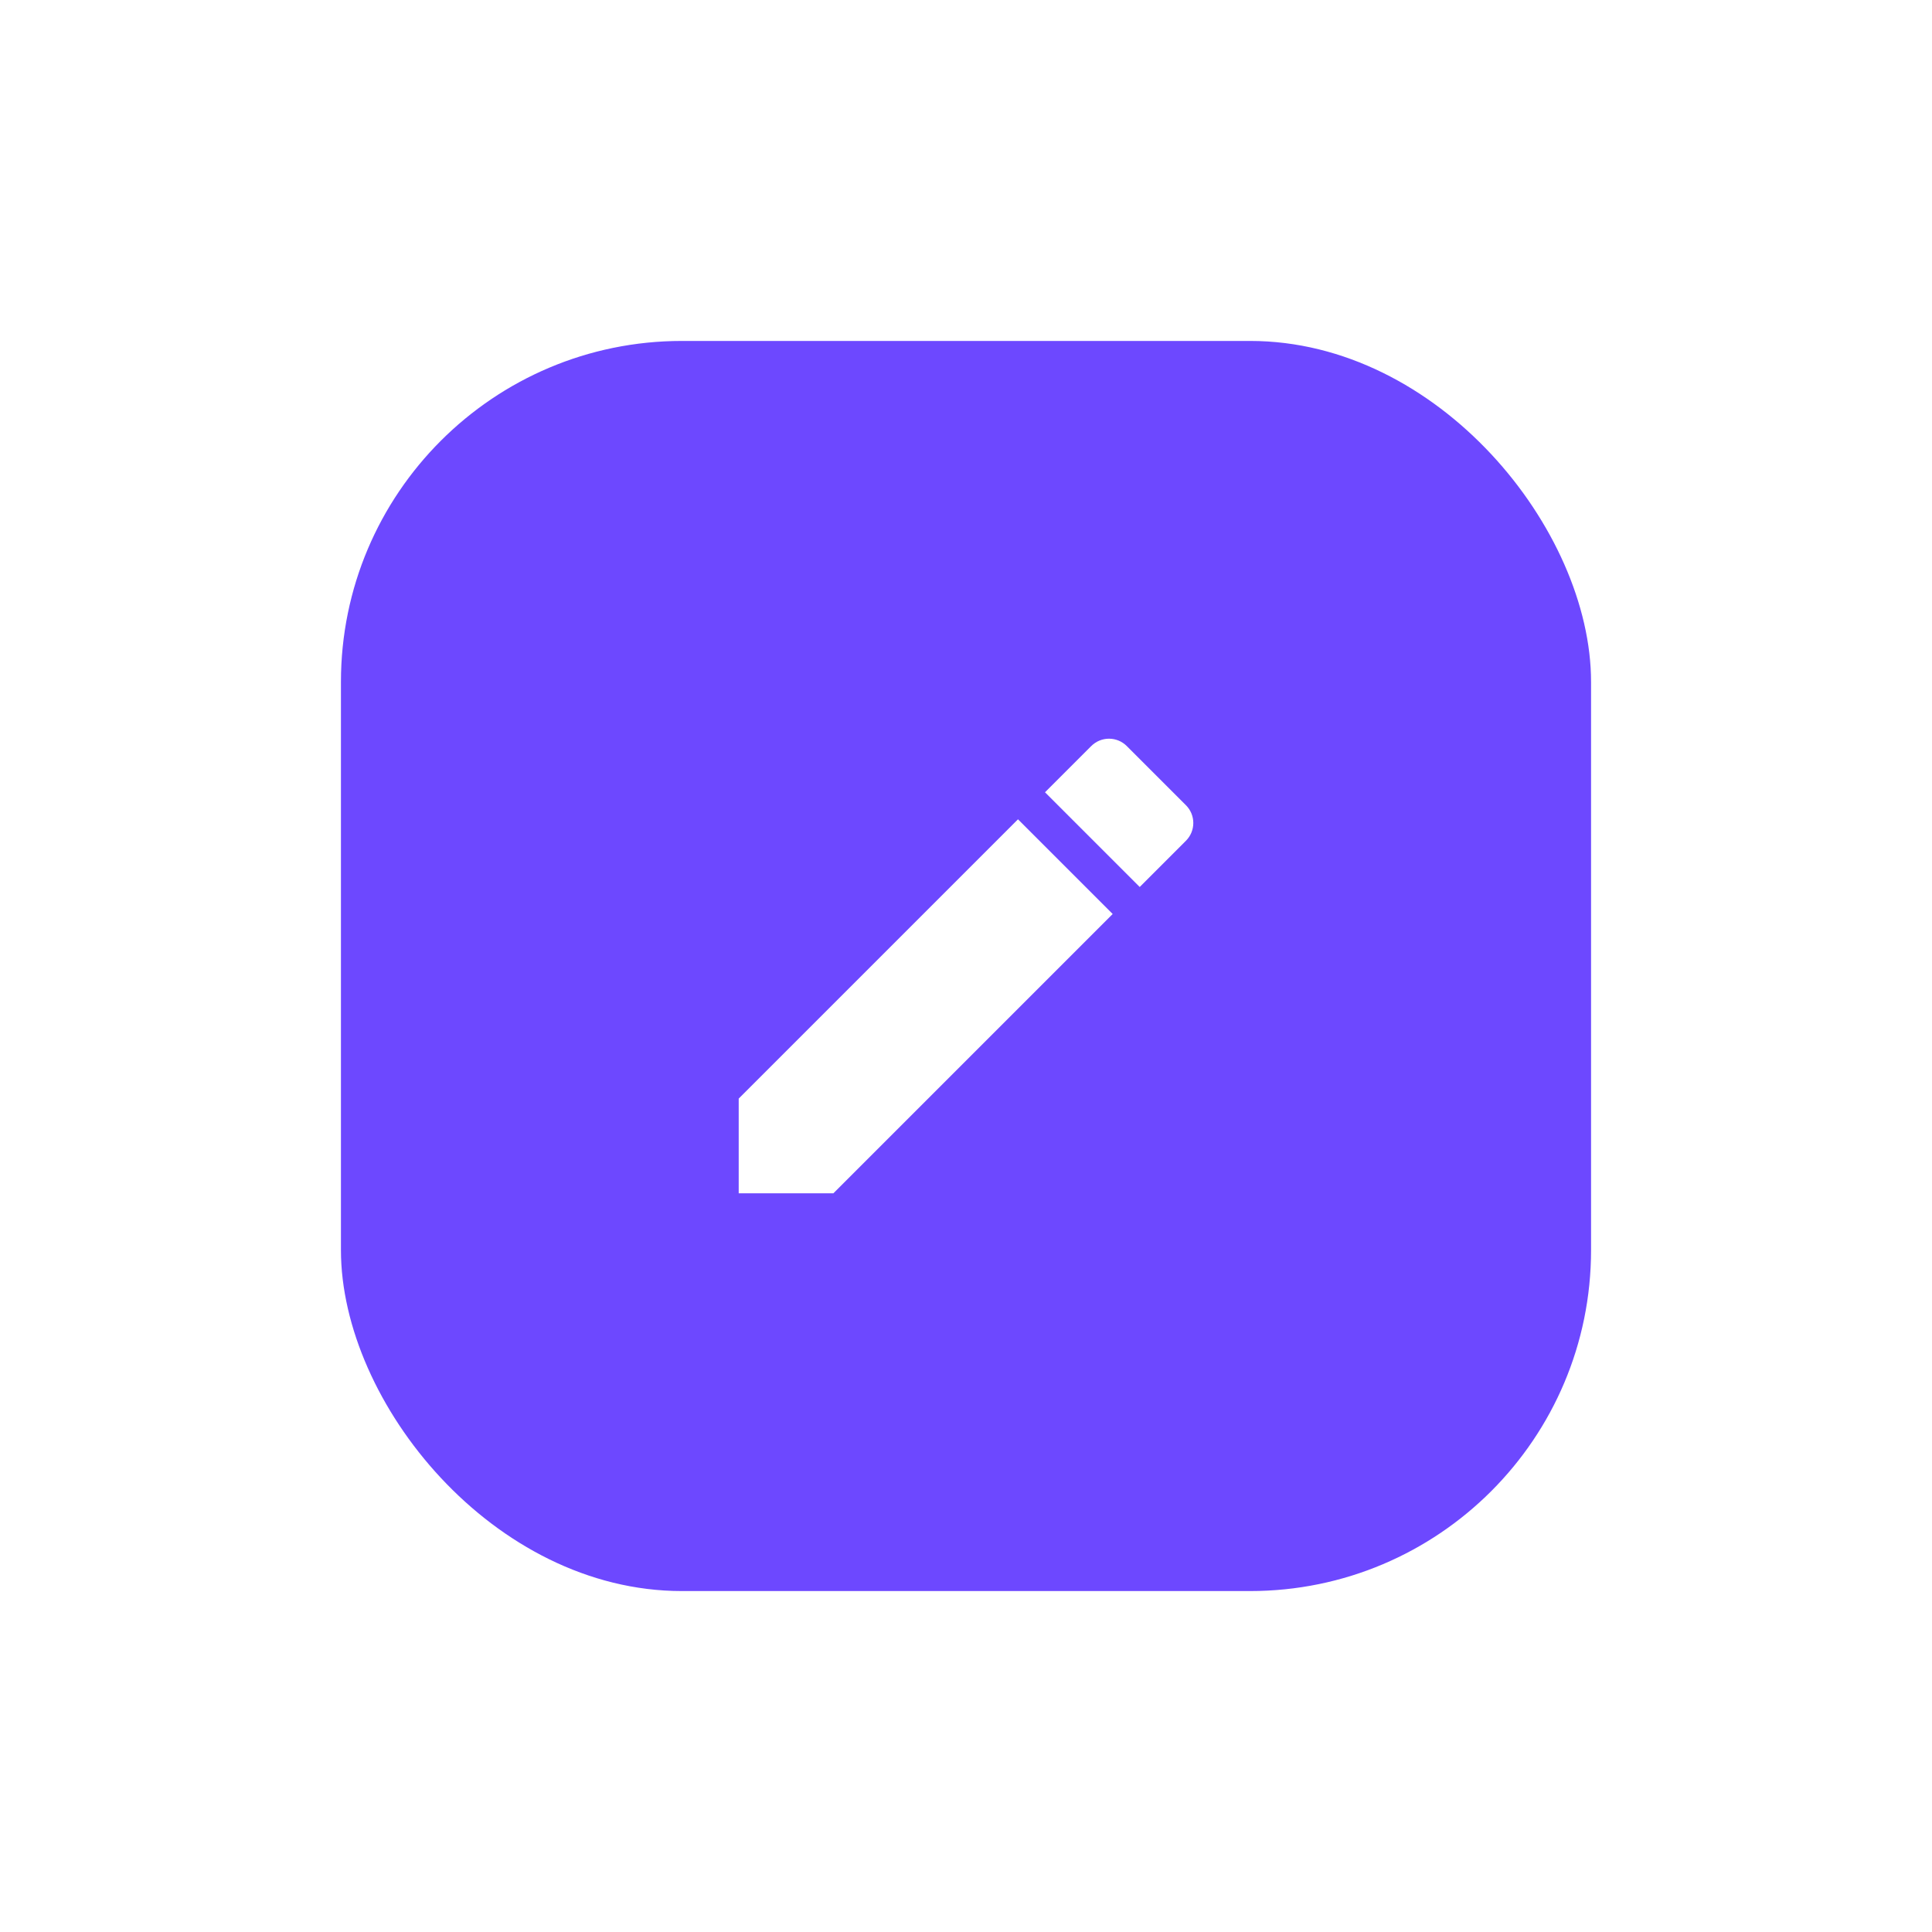 <svg width="68" height="68" viewBox="0 0 68 68" fill="none" xmlns="http://www.w3.org/2000/svg">
<g filter="url(#filter0_d_339_8875)">
<rect x="12" y="12" width="44" height="44" rx="12" fill="#6D48FF"/>
<path d="M26 38.667V42H29.333L32 39.333L39.163 32.17L35.83 28.837L26 38.667ZM41.74 29.593C42.087 29.246 42.087 28.686 41.74 28.34L39.66 26.26C39.314 25.913 38.754 25.913 38.407 26.26L36.781 27.886L40.114 31.219L41.74 29.593Z" fill="white"/>
</g>
<defs>
<filter id="filter0_d_339_8875" x="0" y="0" width="68" height="68" filterUnits="userSpaceOnUse" color-interpolation-filters="sRGB">
<feFlood flood-opacity="0" result="BackgroundImageFix"/>
<feColorMatrix in="SourceAlpha" type="matrix" values="0 0 0 0 0 0 0 0 0 0 0 0 0 0 0 0 0 0 127 0" result="hardAlpha"/>
<feOffset/>
<feGaussianBlur stdDeviation="6"/>
<feComposite in2="hardAlpha" operator="out"/>
<feColorMatrix type="matrix" values="0 0 0 0 0.325 0 0 0 0 0.216 0 0 0 0 0.761 0 0 0 0.5 0"/>
<feBlend mode="normal" in2="BackgroundImageFix" result="effect1_dropShadow_339_8875"/>
<feBlend mode="normal" in="SourceGraphic" in2="effect1_dropShadow_339_8875" result="shape"/>
</filter>
</defs>
</svg>
